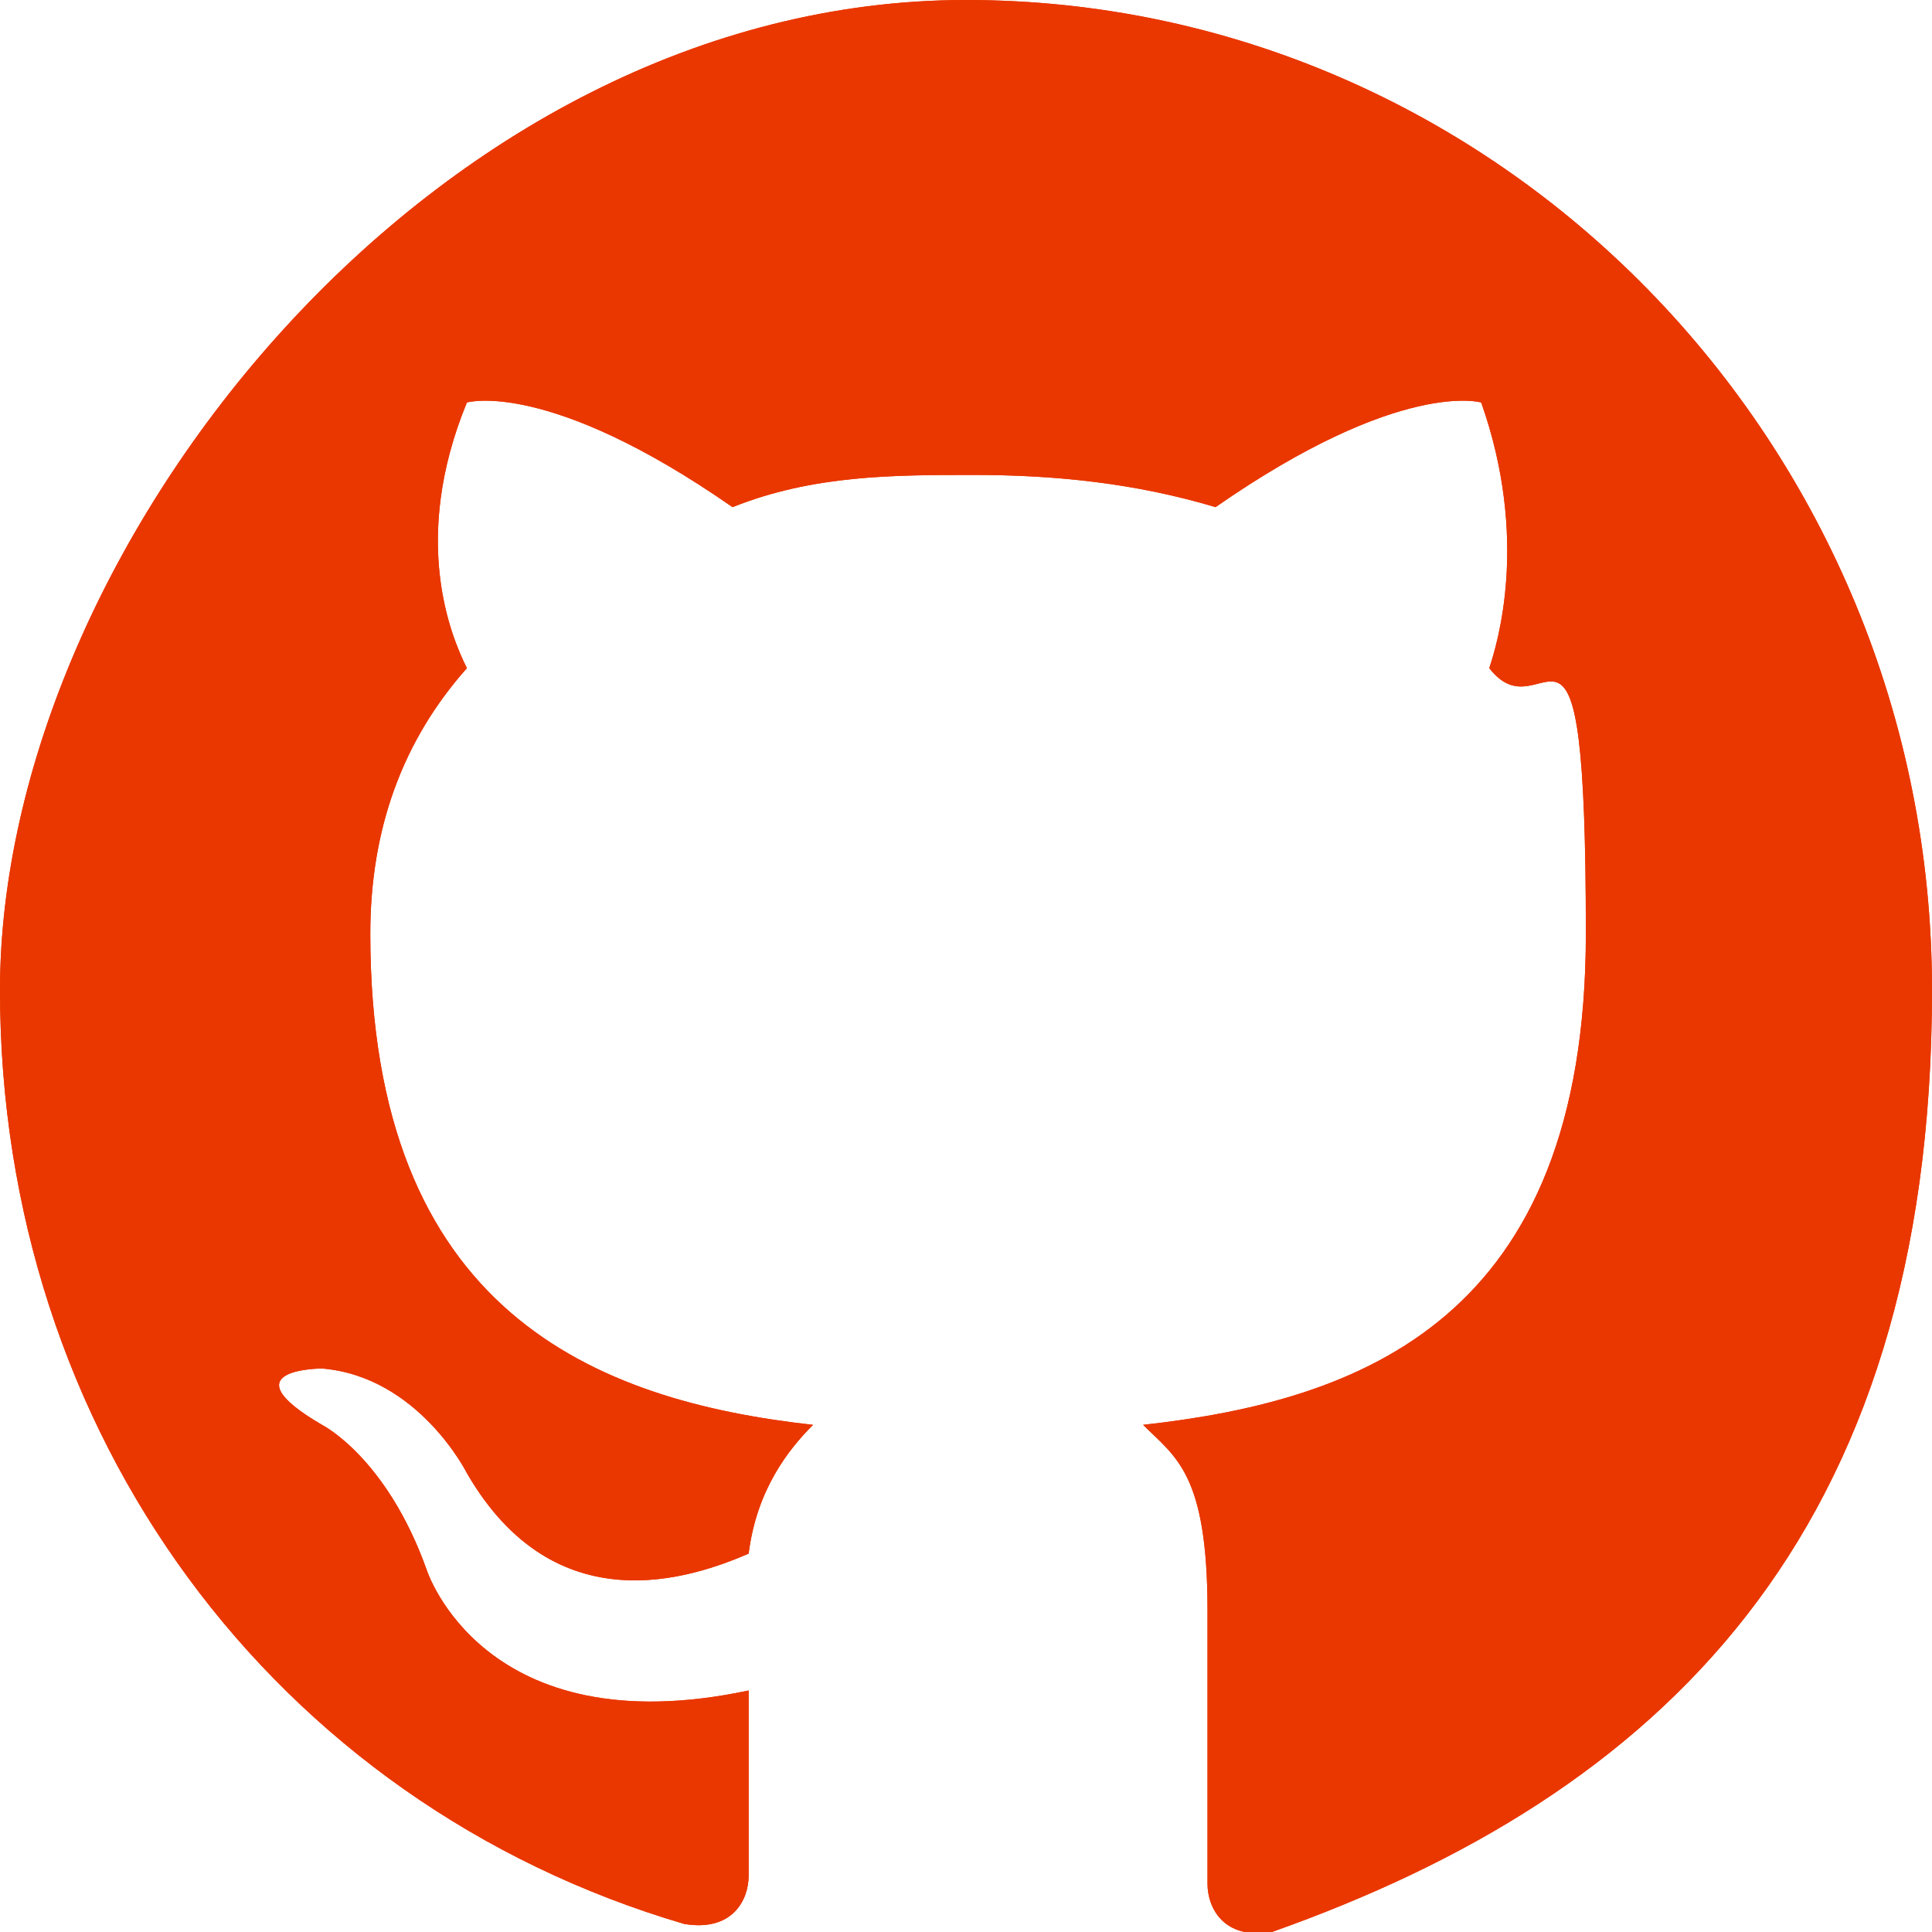 <?xml version="1.0" encoding="UTF-8"?>
<svg id="Capa_1" xmlns="http://www.w3.org/2000/svg" version="1.1" xmlns:xlink="http://www.w3.org/1999/xlink" viewBox="0 0 24 24">
  <!-- Generator: Adobe Illustrator 29.3.1, SVG Export Plug-In . SVG Version: 2.1.0 Build 151)  -->
  <defs>
    <style>
      .st0 {
        fill-rule: evenodd;
      }

      .st0, .st1 {
        fill: #ea3700;
      }
    </style>
  </defs>
  <g id="Page-1">
    <g id="Dribbble-Light-Preview">
      <g id="icons">
        <path id="github-_x5B__x23_142_x5D_" class="st0" d="M12,0C18.6,0,24,5.5,24,12.3s-3.4,10-8.2,11.7c-.6.1-.8-.3-.8-.6v-3.4c0-1.7-.4-1.9-.8-2.3,2.7-.3,5.5-1.3,5.5-6.1s-.5-2.4-1.2-3.3c.1-.3.5-1.6-.1-3.3,0,0-1-.3-3.3,1.3-1-.3-2-.4-3-.4s-2,0-3,.4c-2.3-1.6-3.3-1.3-3.3-1.3-.7,1.7-.2,2.9,0,3.3-.8.9-1.2,2-1.2,3.3,0,4.7,2.8,5.8,5.5,6.1-.3.3-.7.8-.8,1.6-.7.3-2.4.9-3.5-1,0,0-.6-1.2-1.8-1.3,0,0-1.2,0,0,.7,0,0,.8.4,1.3,1.8,0,0,.7,2.2,4,1.5v2.3c0,.3-.2.7-.8.6C3.4,22.4,0,17.8,0,12.3S5.4,0,12,0"/>
      </g>
    </g>
    <g id="Dribbble-Light-Preview1">
      <g id="icons1">
        <path id="github-_x5B__x23_142_x5D_1" class="st1" d="M12,0C18.6,0,24,5.5,24,12.3s-3.4,10-8.2,11.7c-.6.1-.8-.3-.8-.6v-3.4c0-1.7-.4-1.9-.8-2.3,2.7-.3,5.5-1.3,5.5-6.1s-.5-2.4-1.2-3.3c.1-.3.5-1.6-.1-3.3,0,0-1-.3-3.3,1.3-1-.3-2-.4-3-.4s-2,0-3,.4c-2.3-1.6-3.3-1.3-3.3-1.3-.7,1.7-.2,2.9,0,3.3-.8.9-1.2,2-1.2,3.3,0,4.7,2.8,5.8,5.5,6.1-.3.3-.7.8-.8,1.6-.7.3-2.4.9-3.5-1,0,0-.6-1.2-1.8-1.3,0,0-1.2,0,0,.7,0,0,.8.4,1.3,1.8,0,0,.7,2.2,4,1.5v2.3c0,.3-.2.7-.8.6C3.4,22.4,0,17.8,0,12.3S5.4,0,12,0"/>
      </g>
    </g>
  </g>
</svg>